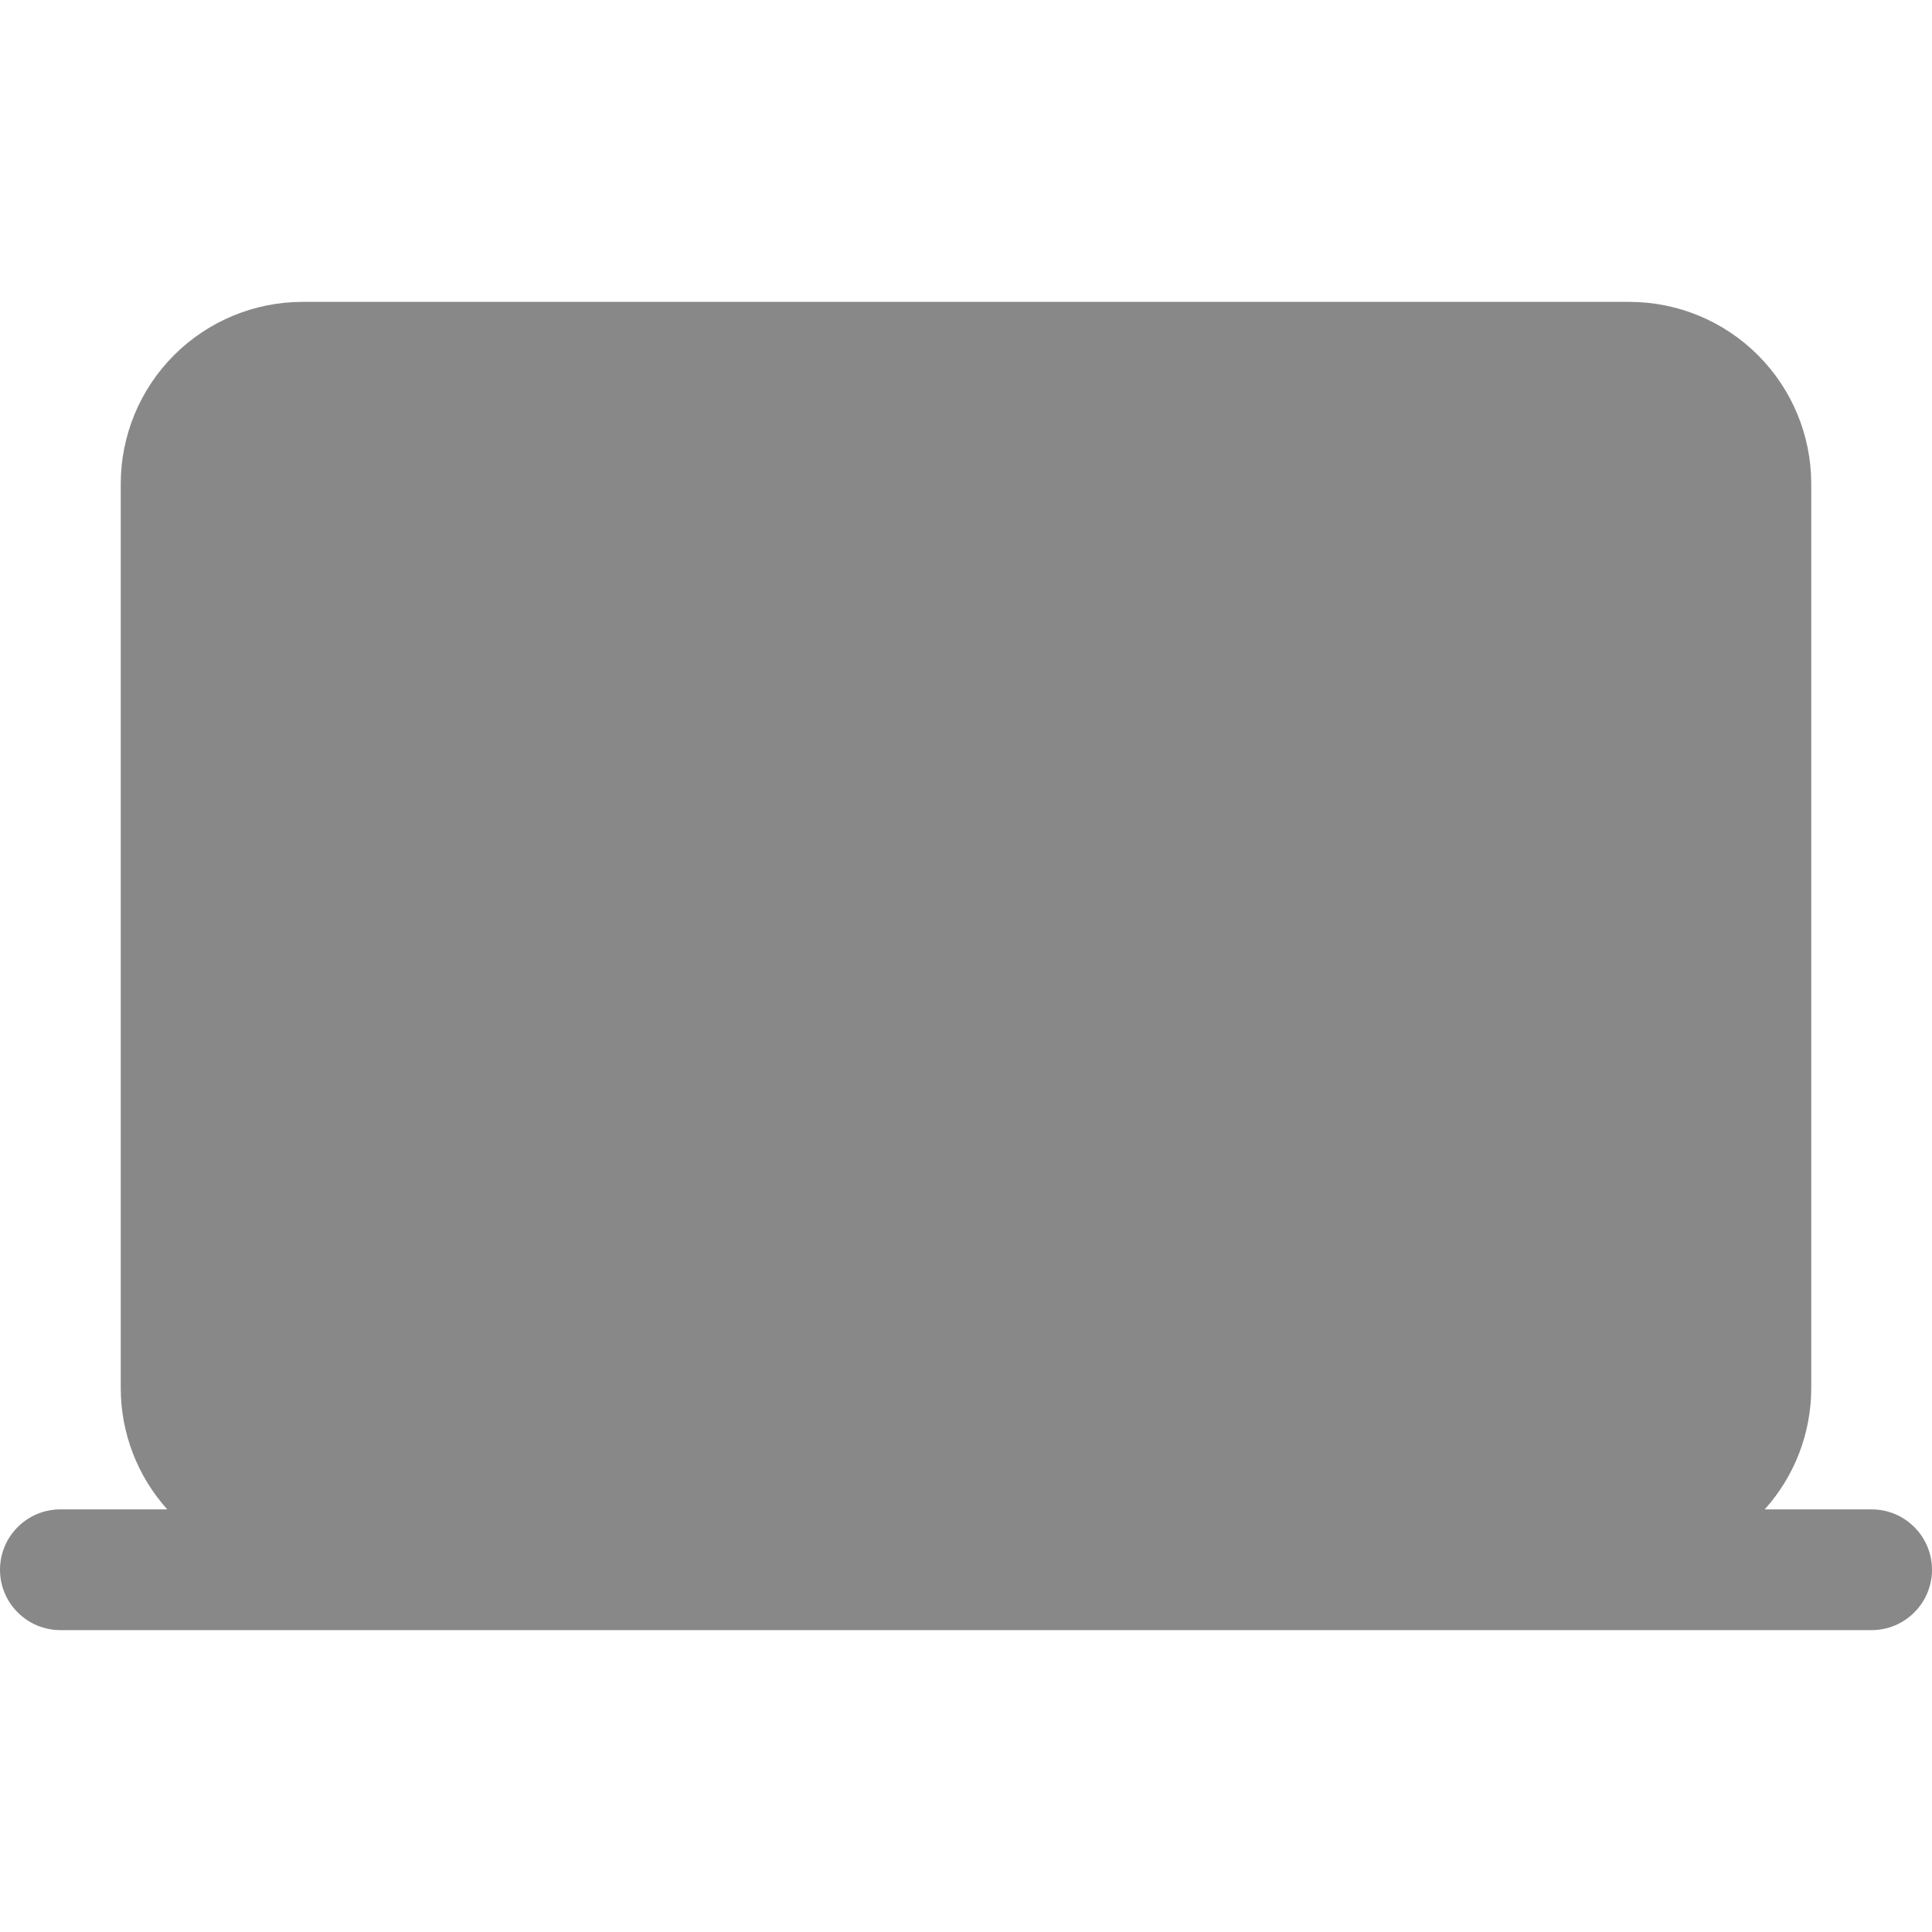 <svg width="24" height="24" viewBox="0 0 24 24" fill="none" xmlns="http://www.w3.org/2000/svg">
<g clip-path="url(#clip0)">
<path d="M23.25 18.75H21.922C22.294 18.337 22.5 17.8 22.5 17.243V6.007C22.499 5.408 22.261 4.835 21.838 4.412C21.415 3.989 20.842 3.751 20.243 3.75H3.757C3.158 3.751 2.585 3.989 2.162 4.412C1.739 4.835 1.501 5.408 1.5 6.007V17.243C1.5 17.8 1.706 18.337 2.078 18.75H0.75C0.551 18.75 0.36 18.829 0.22 18.97C0.079 19.11 0 19.301 0 19.5C0 19.699 0.079 19.89 0.22 20.03C0.36 20.171 0.551 20.25 0.75 20.25H23.25C23.449 20.25 23.64 20.171 23.78 20.03C23.921 19.89 24 19.699 24 19.5C24 19.301 23.921 19.11 23.78 18.97C23.64 18.829 23.449 18.75 23.25 18.75Z" fill="#888888"/>
</g>
<defs>
<clipPath id="clip0">
<rect width="24" height="24" fill="white"/>
</clipPath>
</defs>
</svg>
